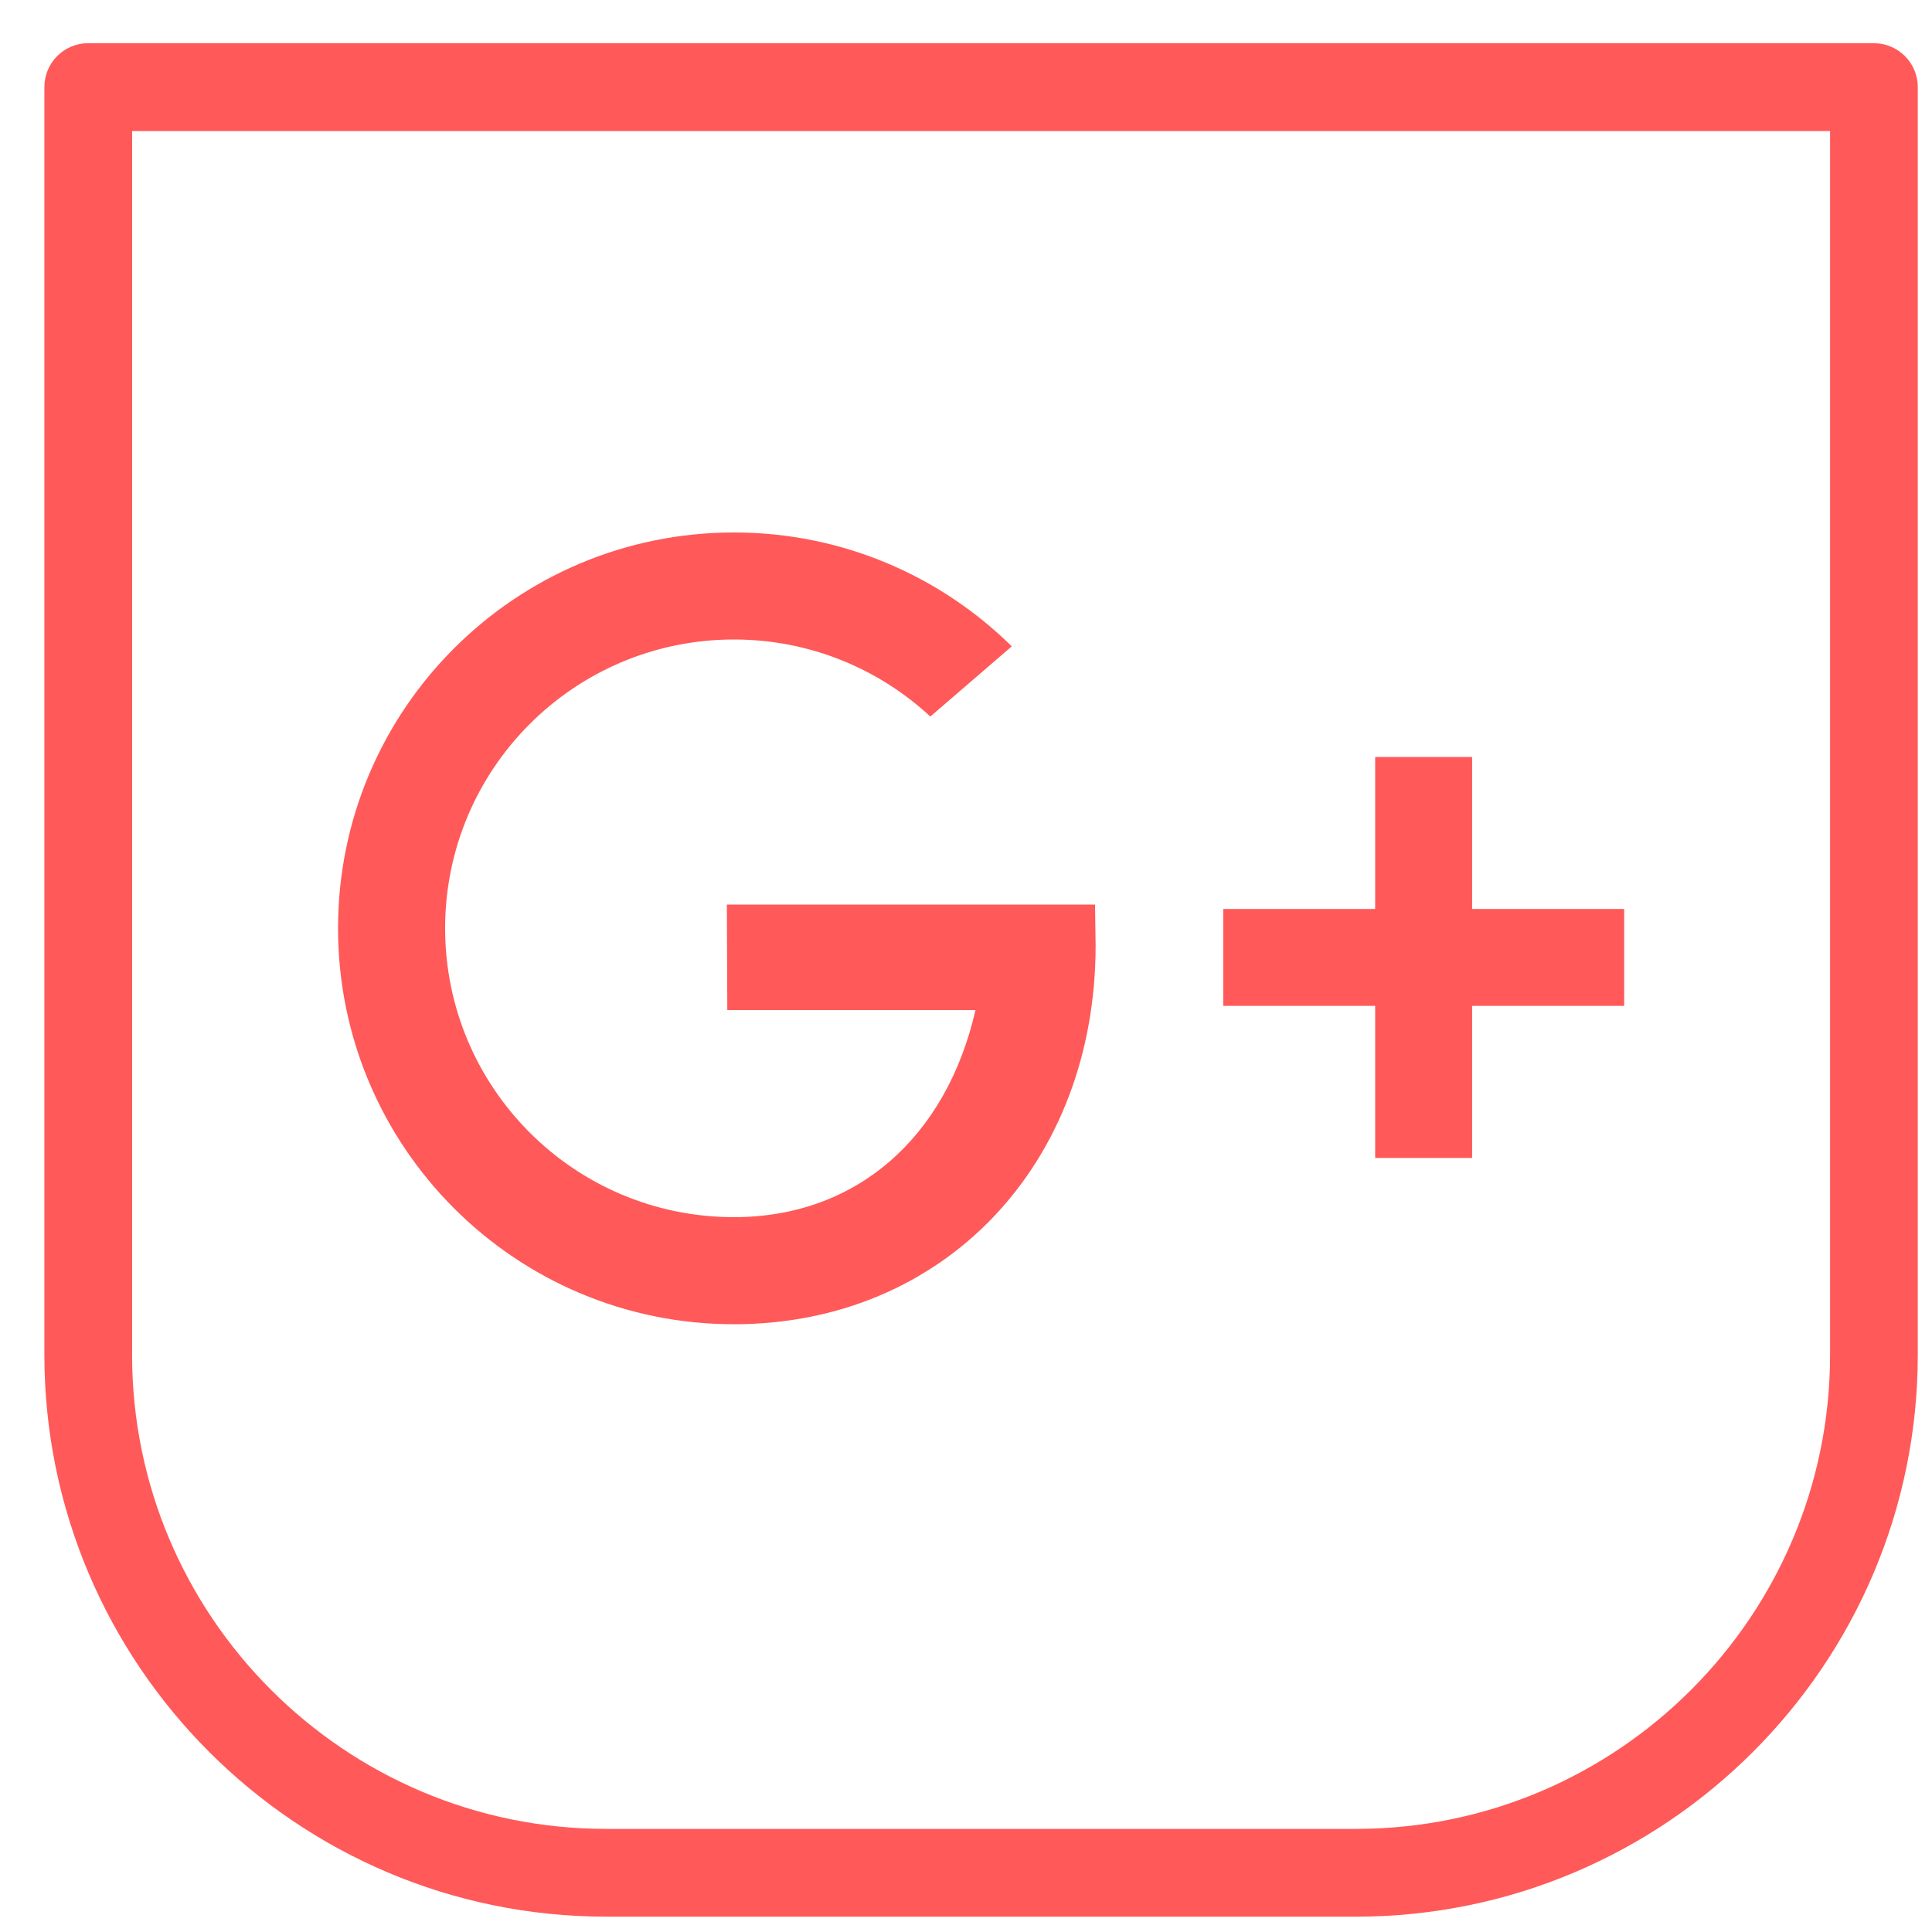 <svg width="33" height="33" viewBox="0 0 33 33" fill="none" xmlns="http://www.w3.org/2000/svg">
<path d="M18.704 15.451H12.415L12.423 17.252H16.662C16.161 19.445 14.614 20.79 12.536 20.79C9.811 20.79 7.603 18.581 7.603 15.856C7.603 13.131 9.811 10.923 12.536 10.923C13.832 10.923 15.01 11.423 15.891 12.239L17.282 11.04C16.061 9.837 14.386 9.095 12.536 9.095C8.802 9.095 5.774 12.121 5.774 15.856C5.774 19.591 8.802 22.619 12.536 22.619C16.123 22.619 18.714 19.884 18.714 16.148L18.704 15.451Z" fill="#FF5959"/>
<path d="M27.742 15.526H20.894V17.181H27.742V15.526Z" fill="#FF5959"/>
<path d="M25.145 12.93H23.489V19.779H25.145V12.93Z" fill="#FF5959"/>
<path d="M32.757 1.488V23.14C32.757 28.432 28.451 32.738 23.159 32.738H10.354C5.064 32.738 0.758 28.432 0.758 23.14V1.488C0.758 1.074 1.092 0.738 1.506 0.738H32.006C32.421 0.738 32.757 1.074 32.757 1.488ZM2.256 23.141C2.256 27.608 5.889 31.239 10.354 31.239H23.159C27.626 31.239 31.259 27.608 31.259 23.141V2.239H2.257V23.141H2.256Z" fill="#FF5959"/>
</svg>
